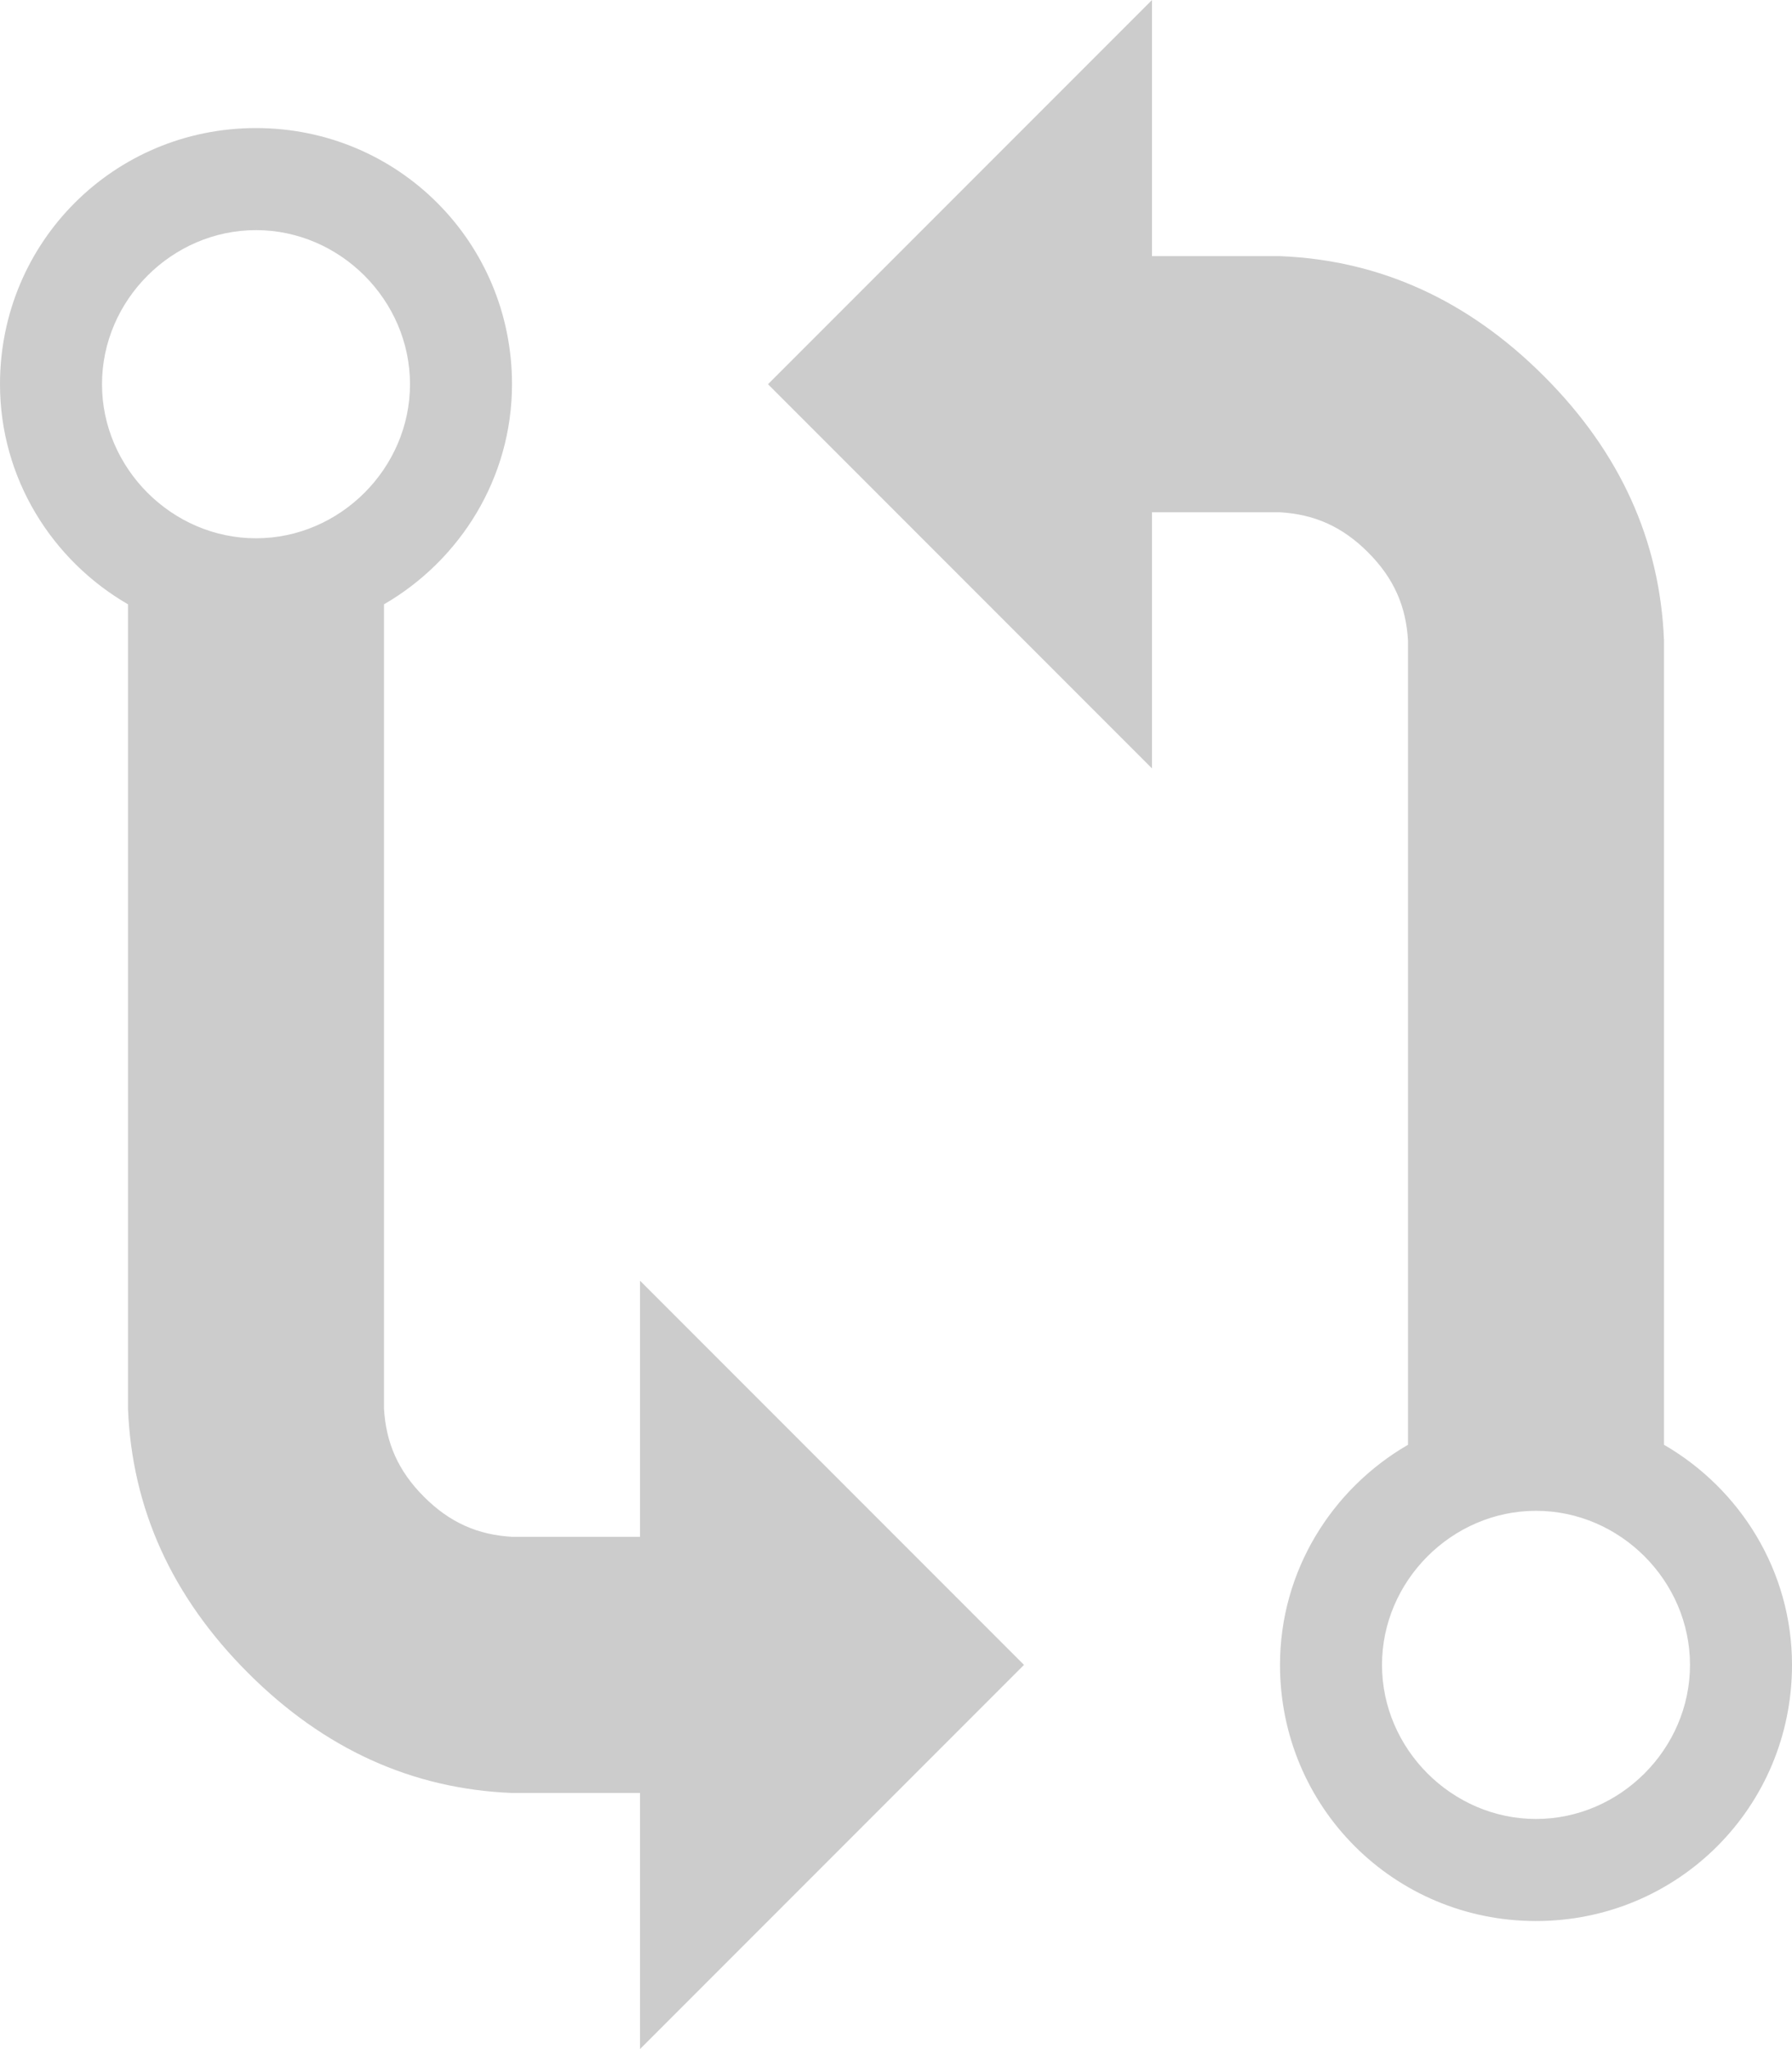 <?xml version="1.0" encoding="UTF-8" standalone="no"?>
<svg
   xmlns:dc="http://purl.org/dc/elements/1.1/"
   xmlns:cc="http://creativecommons.org/ns#"
   xmlns:rdf="http://www.w3.org/1999/02/22-rdf-syntax-ns#"
   xmlns:svg="http://www.w3.org/2000/svg"
   xmlns="http://www.w3.org/2000/svg"
   xmlns:sodipodi="http://sodipodi.sourceforge.net/DTD/sodipodi-0.dtd"
   xmlns:inkscape="http://www.inkscape.org/namespaces/inkscape"
   height="1024"
   width="896"
   id="svg4224"
   version="1.1"
   inkscape:version="0.48.5 r10040"
   sodipodi:docname="git-compare.svg">
  <defs
     id="defs4230" />
  <sodipodi:namedview
     pagecolor="#ffffff"
     bordercolor="#666666"
     borderopacity="1"
     objecttolerance="10"
     gridtolerance="10"
     guidetolerance="10"
     inkscape:pageopacity="0"
     inkscape:pageshadow="2"
     inkscape:window-width="640"
     inkscape:window-height="480"
     id="namedview4228"
     showgrid="false"
     inkscape:zoom="0.23046875"
     inkscape:cx="448"
     inkscape:cy="512"
     inkscape:window-x="0"
     inkscape:window-y="405"
     inkscape:window-maximized="0"
     inkscape:current-layer="svg4224" />
  <path
     d="M320 768h-64c-17-1-31-7-44-20s-19-27-20-44V302c38-22 64-63 64-110 0-71-57-128-128-128S0 121 0 192c0 47 26 88 64 110 0 111 0 402 0 402 2 50 22 94 60 132s82 58 132 60c0 0 65 0 64 0v128l192-192-192-192v128zM128 115c42 0 77 35 77 77s-35 77-77 77-77-35-77-77 35-77 77-77z m704 607c0-111 0-402 0-402-2-50-22-94-60-132s-82-58-132-60c0 0-65 0-64 0V0L384 192l192 192V256h64c17 1 31 7 44 20s19 27 20 44v402c-38 22-64 63-64 110 0 71 57 128 128 128s128-57 128-128c0-47-26-88-64-110z m-64 187c-42 0-77-35-77-77s35-77 77-77 77 35 77 77-35 77-77 77z"
     id="path4226"
     style="fill:#cccccc" />
</svg>
